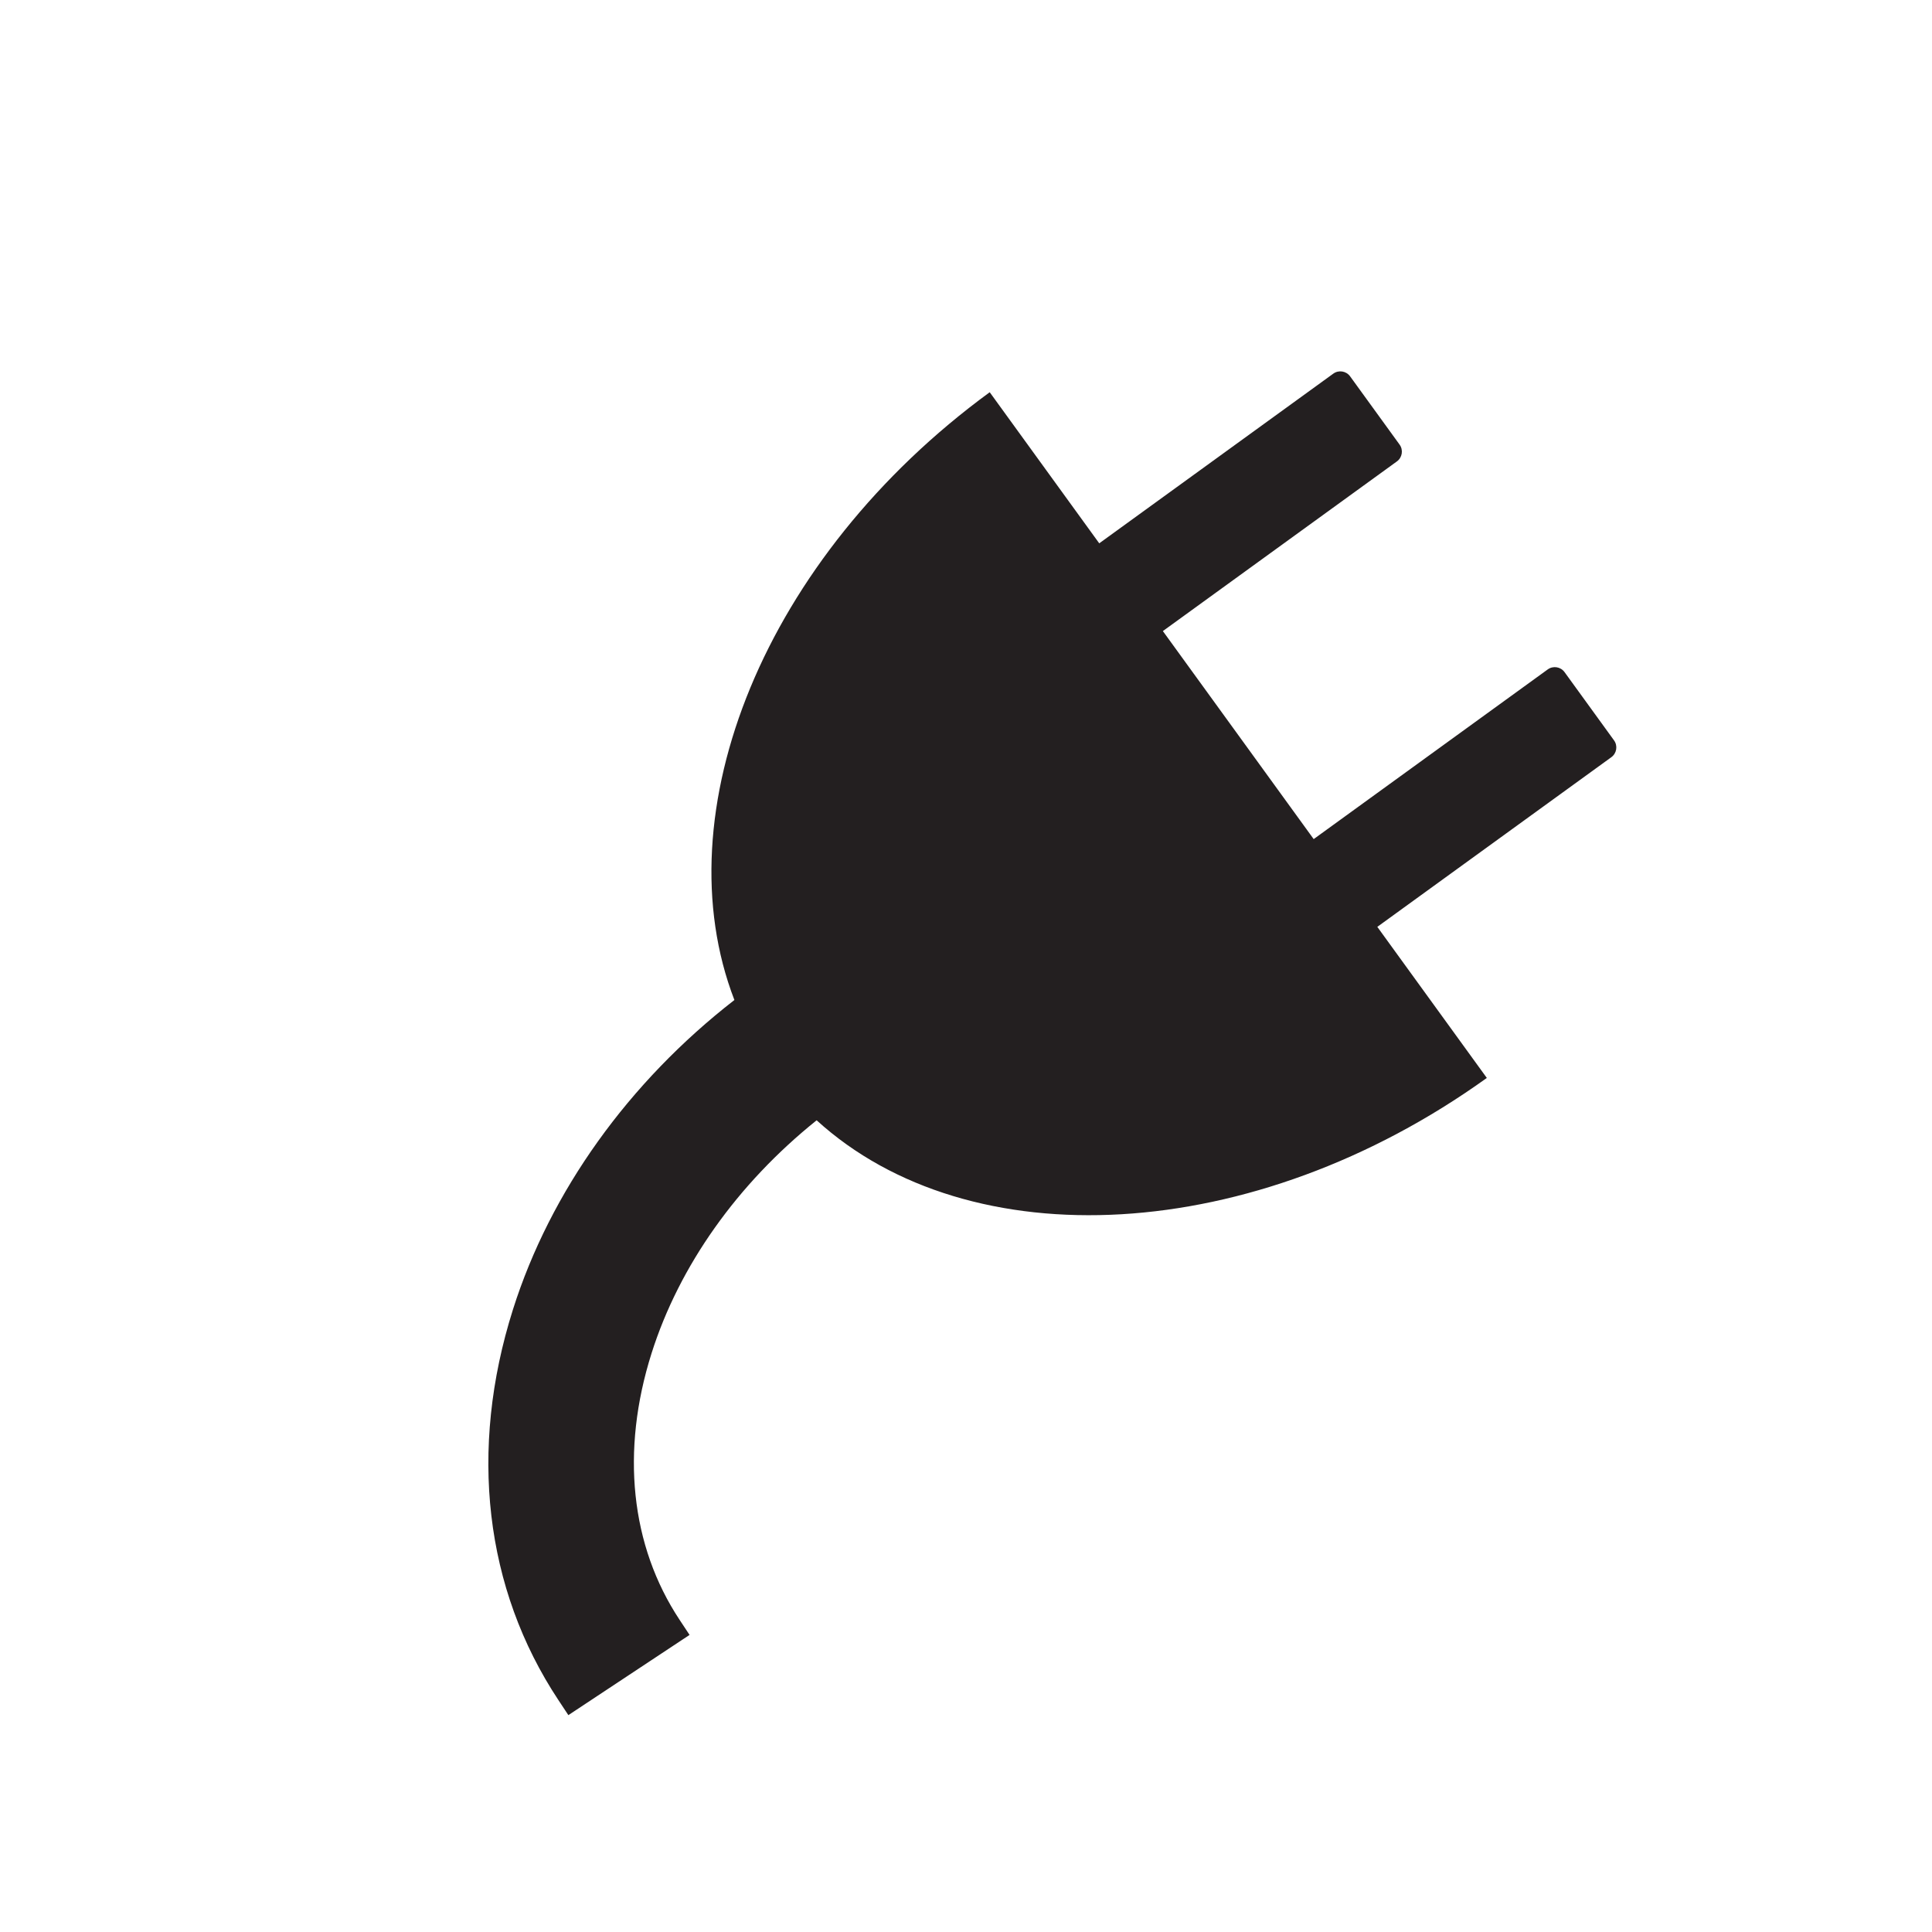 <?xml version="1.0" encoding="utf-8"?>
<!-- Generator: Adobe Illustrator 15.1.0, SVG Export Plug-In . SVG Version: 6.00 Build 0)  -->
<!DOCTYPE svg PUBLIC "-//W3C//DTD SVG 1.0//EN" "http://www.w3.org/TR/2001/REC-SVG-20010904/DTD/svg10.dtd">
<svg version="1.0" id="Layer_1" xmlns="http://www.w3.org/2000/svg" xmlns:xlink="http://www.w3.org/1999/xlink" x="0px" y="0px"
	 width="283.46px" height="283.46px" viewBox="0 0 283.46 283.46" enable-background="new 0 0 283.46 283.46" xml:space="preserve">
<path fill="#231F20" d="M204.951,67.698c0.79-0.573,0.967-1.678,0.394-2.468l-7.26-10.015c-0.574-0.79-1.678-0.966-2.468-0.393
	l-34.338,24.892L145.21,57.547c-33.101,24.218-48.071,61.67-37.46,89.173c-15.52,12.059-27,28.063-32.488,45.402
	c-6.522,20.609-4.156,40.961,6.664,57.307l1.463,2.213l17.783-11.77l-1.464-2.213c-7.193-10.869-8.655-24.756-4.114-39.104
	c4.072-12.869,12.615-24.877,24.222-34.188c22.444,20.43,64.062,18.402,98.329-6.213l-16.068-22.167l34.337-24.892
	c0.79-0.573,0.967-1.678,0.394-2.468l-7.261-10.015c-0.572-0.791-1.678-0.967-2.468-0.394l-34.338,24.893L170.614,92.59
	L204.951,67.698z"/>
</svg>
